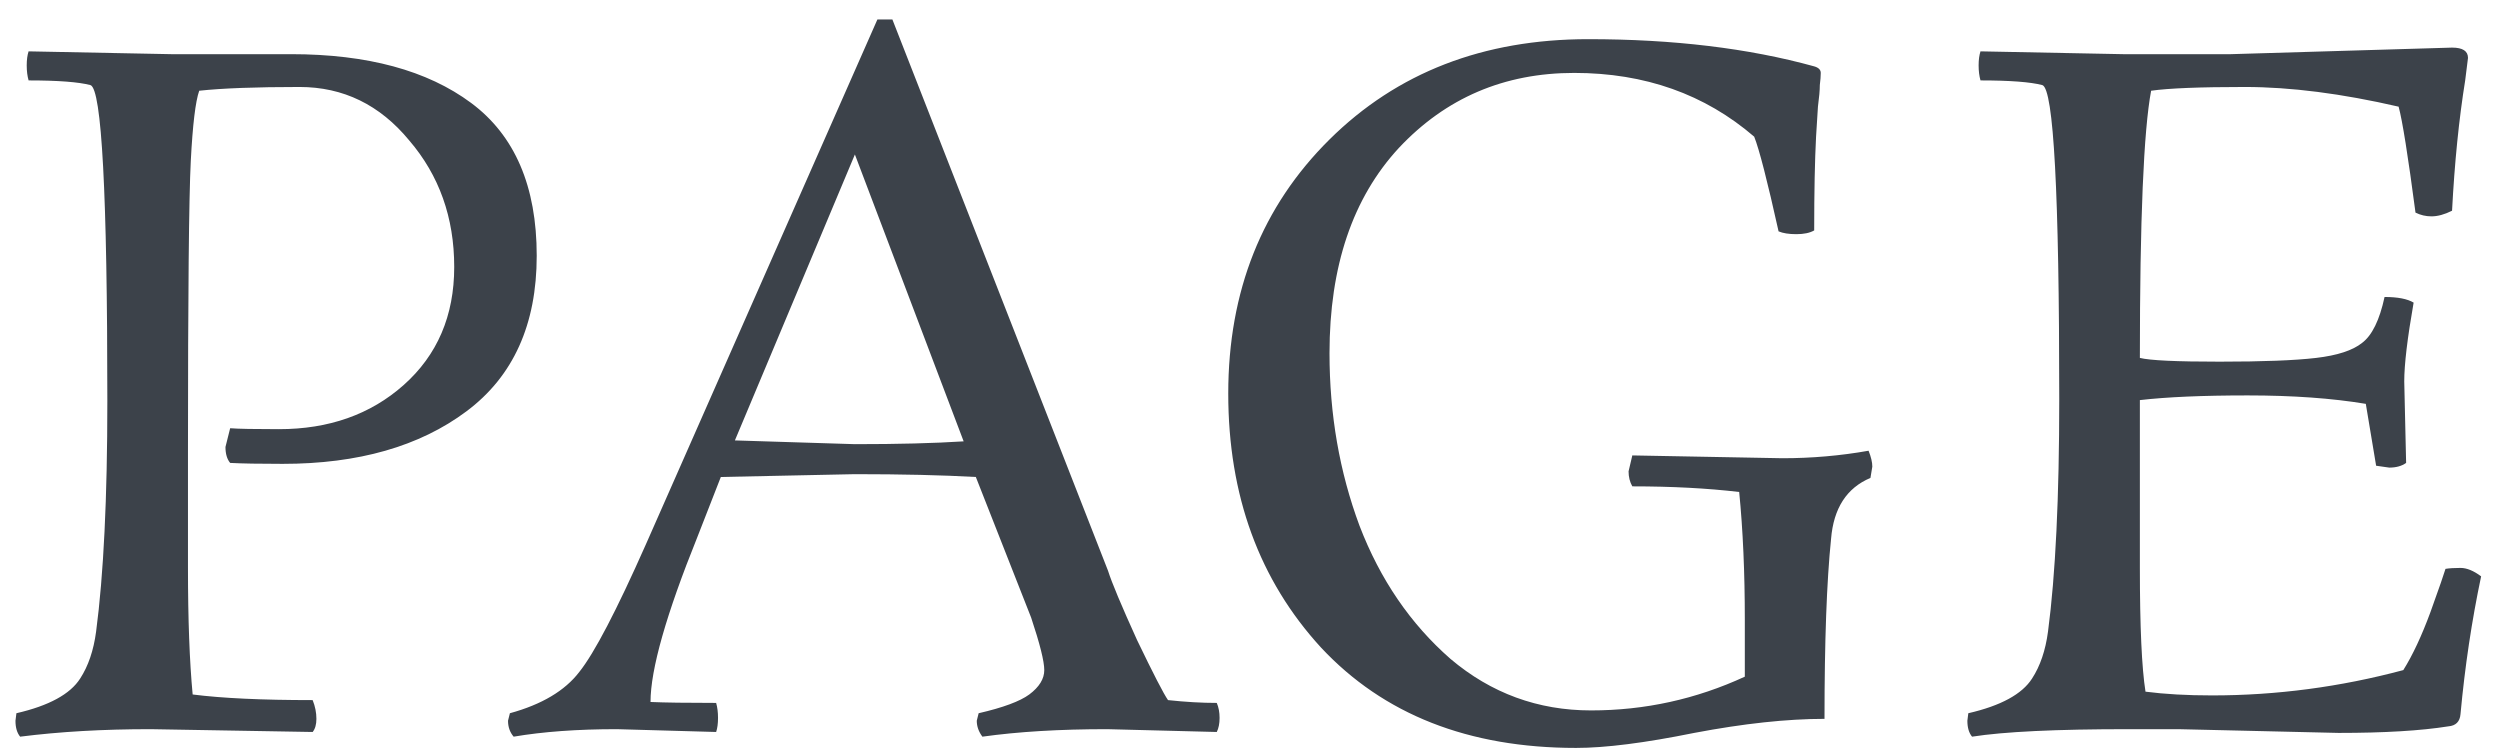 <svg width="96" height="29" viewBox="0 0 96 29" fill="none" xmlns="http://www.w3.org/2000/svg">
<path d="M1.098 1.972L6.57 2.08H11.178C14.106 2.08 16.41 2.704 18.09 3.952C19.77 5.2 20.61 7.156 20.61 9.82C20.61 12.46 19.71 14.452 17.91 15.796C16.11 17.14 13.758 17.812 10.854 17.812C9.966 17.812 9.294 17.8 8.838 17.776C8.718 17.632 8.658 17.428 8.658 17.164L8.838 16.444C9.15 16.468 9.774 16.48 10.71 16.48C12.63 16.48 14.226 15.916 15.498 14.788C16.794 13.636 17.442 12.124 17.442 10.252C17.442 8.356 16.866 6.736 15.714 5.392C14.586 4.024 13.182 3.34 11.502 3.34C9.822 3.34 8.538 3.388 7.65 3.484C7.506 3.892 7.398 4.792 7.326 6.184C7.254 7.576 7.218 11.308 7.218 17.38V21.808C7.218 23.776 7.278 25.396 7.398 26.668C8.526 26.812 10.062 26.884 12.006 26.884C12.102 27.124 12.15 27.364 12.15 27.604C12.15 27.82 12.102 27.988 12.006 28.108L5.778 28C3.954 28 2.286 28.096 0.774 28.288C0.654 28.144 0.594 27.94 0.594 27.676L0.63 27.388C1.878 27.1 2.694 26.656 3.078 26.056C3.39 25.576 3.594 24.976 3.69 24.256C3.978 22.072 4.122 19.12 4.122 15.4C4.122 7.456 3.906 3.412 3.474 3.268C3.018 3.148 2.226 3.088 1.098 3.088C1.05 2.92 1.026 2.728 1.026 2.512C1.026 2.296 1.05 2.116 1.098 1.972ZM46.724 28.108L42.512 28C40.688 28 39.092 28.096 37.724 28.288C37.58 28.096 37.508 27.892 37.508 27.676L37.58 27.388C38.516 27.172 39.164 26.932 39.524 26.668C39.908 26.38 40.1 26.068 40.1 25.732C40.1 25.396 39.932 24.724 39.596 23.716L37.472 18.316C36.176 18.244 34.628 18.208 32.828 18.208L27.68 18.316L26.78 20.62C25.58 23.596 24.98 25.708 24.98 26.956C25.532 26.98 26.372 26.992 27.5 26.992C27.548 27.16 27.572 27.352 27.572 27.568C27.572 27.784 27.548 27.964 27.5 28.108L23.684 28C22.172 28 20.852 28.096 19.724 28.288C19.58 28.12 19.508 27.916 19.508 27.676L19.58 27.388C20.804 27.052 21.692 26.524 22.244 25.804C22.82 25.084 23.672 23.452 24.8 20.908L33.692 0.748H34.268L42.548 21.916C42.692 22.372 43.064 23.26 43.664 24.58C44.288 25.876 44.684 26.644 44.852 26.884C45.524 26.956 46.148 26.992 46.724 26.992C46.796 27.16 46.832 27.352 46.832 27.568C46.832 27.784 46.796 27.964 46.724 28.108ZM28.22 16.912L32.828 17.056C34.484 17.056 35.876 17.02 37.004 16.948L32.828 5.932L28.22 16.912ZM62.681 17.488L68.441 17.596C69.569 17.596 70.673 17.5 71.753 17.308C71.849 17.548 71.897 17.752 71.897 17.92L71.825 18.352C70.913 18.736 70.409 19.516 70.313 20.692C70.145 22.324 70.061 24.628 70.061 27.604C68.621 27.604 66.953 27.784 65.057 28.144C63.161 28.528 61.649 28.72 60.521 28.72C56.393 28.72 53.129 27.436 50.729 24.868C48.353 22.276 47.165 19.024 47.165 15.112C47.165 11.176 48.461 7.924 51.053 5.356C53.645 2.788 56.957 1.504 60.989 1.504C64.253 1.504 67.145 1.852 69.665 2.548C69.833 2.596 69.917 2.68 69.917 2.8C69.917 2.92 69.905 3.076 69.881 3.268C69.881 3.46 69.857 3.736 69.809 4.096C69.785 4.432 69.761 4.816 69.737 5.248C69.689 6.16 69.665 7.36 69.665 8.848C69.497 8.944 69.269 8.992 68.981 8.992C68.693 8.992 68.465 8.956 68.297 8.884C67.865 6.94 67.553 5.728 67.361 5.248C65.465 3.616 63.161 2.8 60.449 2.8C57.761 2.8 55.517 3.76 53.717 5.68C51.941 7.6 51.053 10.228 51.053 13.564C51.053 15.916 51.437 18.124 52.205 20.188C52.997 22.252 54.161 23.956 55.697 25.3C57.257 26.62 59.057 27.28 61.097 27.28C63.161 27.28 65.129 26.848 67.001 25.984V23.788C67.001 21.988 66.929 20.356 66.785 18.892C65.561 18.748 64.193 18.676 62.681 18.676C62.585 18.508 62.537 18.316 62.537 18.1L62.681 17.488ZM89.803 28.144L83.647 28H81.739C78.955 28 76.951 28.096 75.727 28.288C75.607 28.144 75.547 27.94 75.547 27.676L75.583 27.388C76.831 27.1 77.647 26.656 78.031 26.056C78.343 25.576 78.547 24.976 78.643 24.256C78.931 22.072 79.075 19.096 79.075 15.328C79.075 7.432 78.859 3.412 78.427 3.268C77.971 3.148 77.179 3.088 76.051 3.088C76.003 2.92 75.979 2.728 75.979 2.512C75.979 2.296 76.003 2.116 76.051 1.972L81.523 2.08H85.663L94.159 1.828C94.567 1.828 94.771 1.96 94.771 2.224C94.771 2.248 94.735 2.536 94.663 3.088C94.423 4.576 94.255 6.244 94.159 8.092C93.871 8.236 93.607 8.308 93.367 8.308C93.151 8.308 92.947 8.26 92.755 8.164C92.467 5.98 92.251 4.624 92.107 4.096C89.923 3.592 87.955 3.34 86.203 3.34C84.475 3.34 83.275 3.388 82.603 3.484C82.315 5.02 82.171 8.44 82.171 13.744C82.555 13.84 83.575 13.888 85.231 13.888C86.887 13.888 88.123 13.84 88.939 13.744C89.755 13.648 90.343 13.456 90.703 13.168C91.087 12.88 91.375 12.292 91.567 11.404C92.071 11.404 92.443 11.476 92.683 11.62C92.443 12.988 92.323 13.996 92.323 14.644L92.395 17.776C92.227 17.896 92.011 17.956 91.747 17.956L91.243 17.884L90.847 15.508C89.551 15.292 88.039 15.184 86.311 15.184C84.583 15.184 83.203 15.244 82.171 15.364V21.808C82.171 24.064 82.243 25.648 82.387 26.56C83.131 26.656 83.983 26.704 84.943 26.704C87.415 26.704 89.863 26.38 92.287 25.732C92.647 25.156 92.995 24.412 93.331 23.5C93.667 22.564 93.859 22.012 93.907 21.844C94.051 21.82 94.243 21.808 94.483 21.808C94.723 21.808 94.987 21.916 95.275 22.132C94.915 23.836 94.651 25.6 94.483 27.424C94.459 27.712 94.303 27.868 94.015 27.892C92.959 28.06 91.555 28.144 89.803 28.144Z" fill="#3C424A"/>
</svg>
